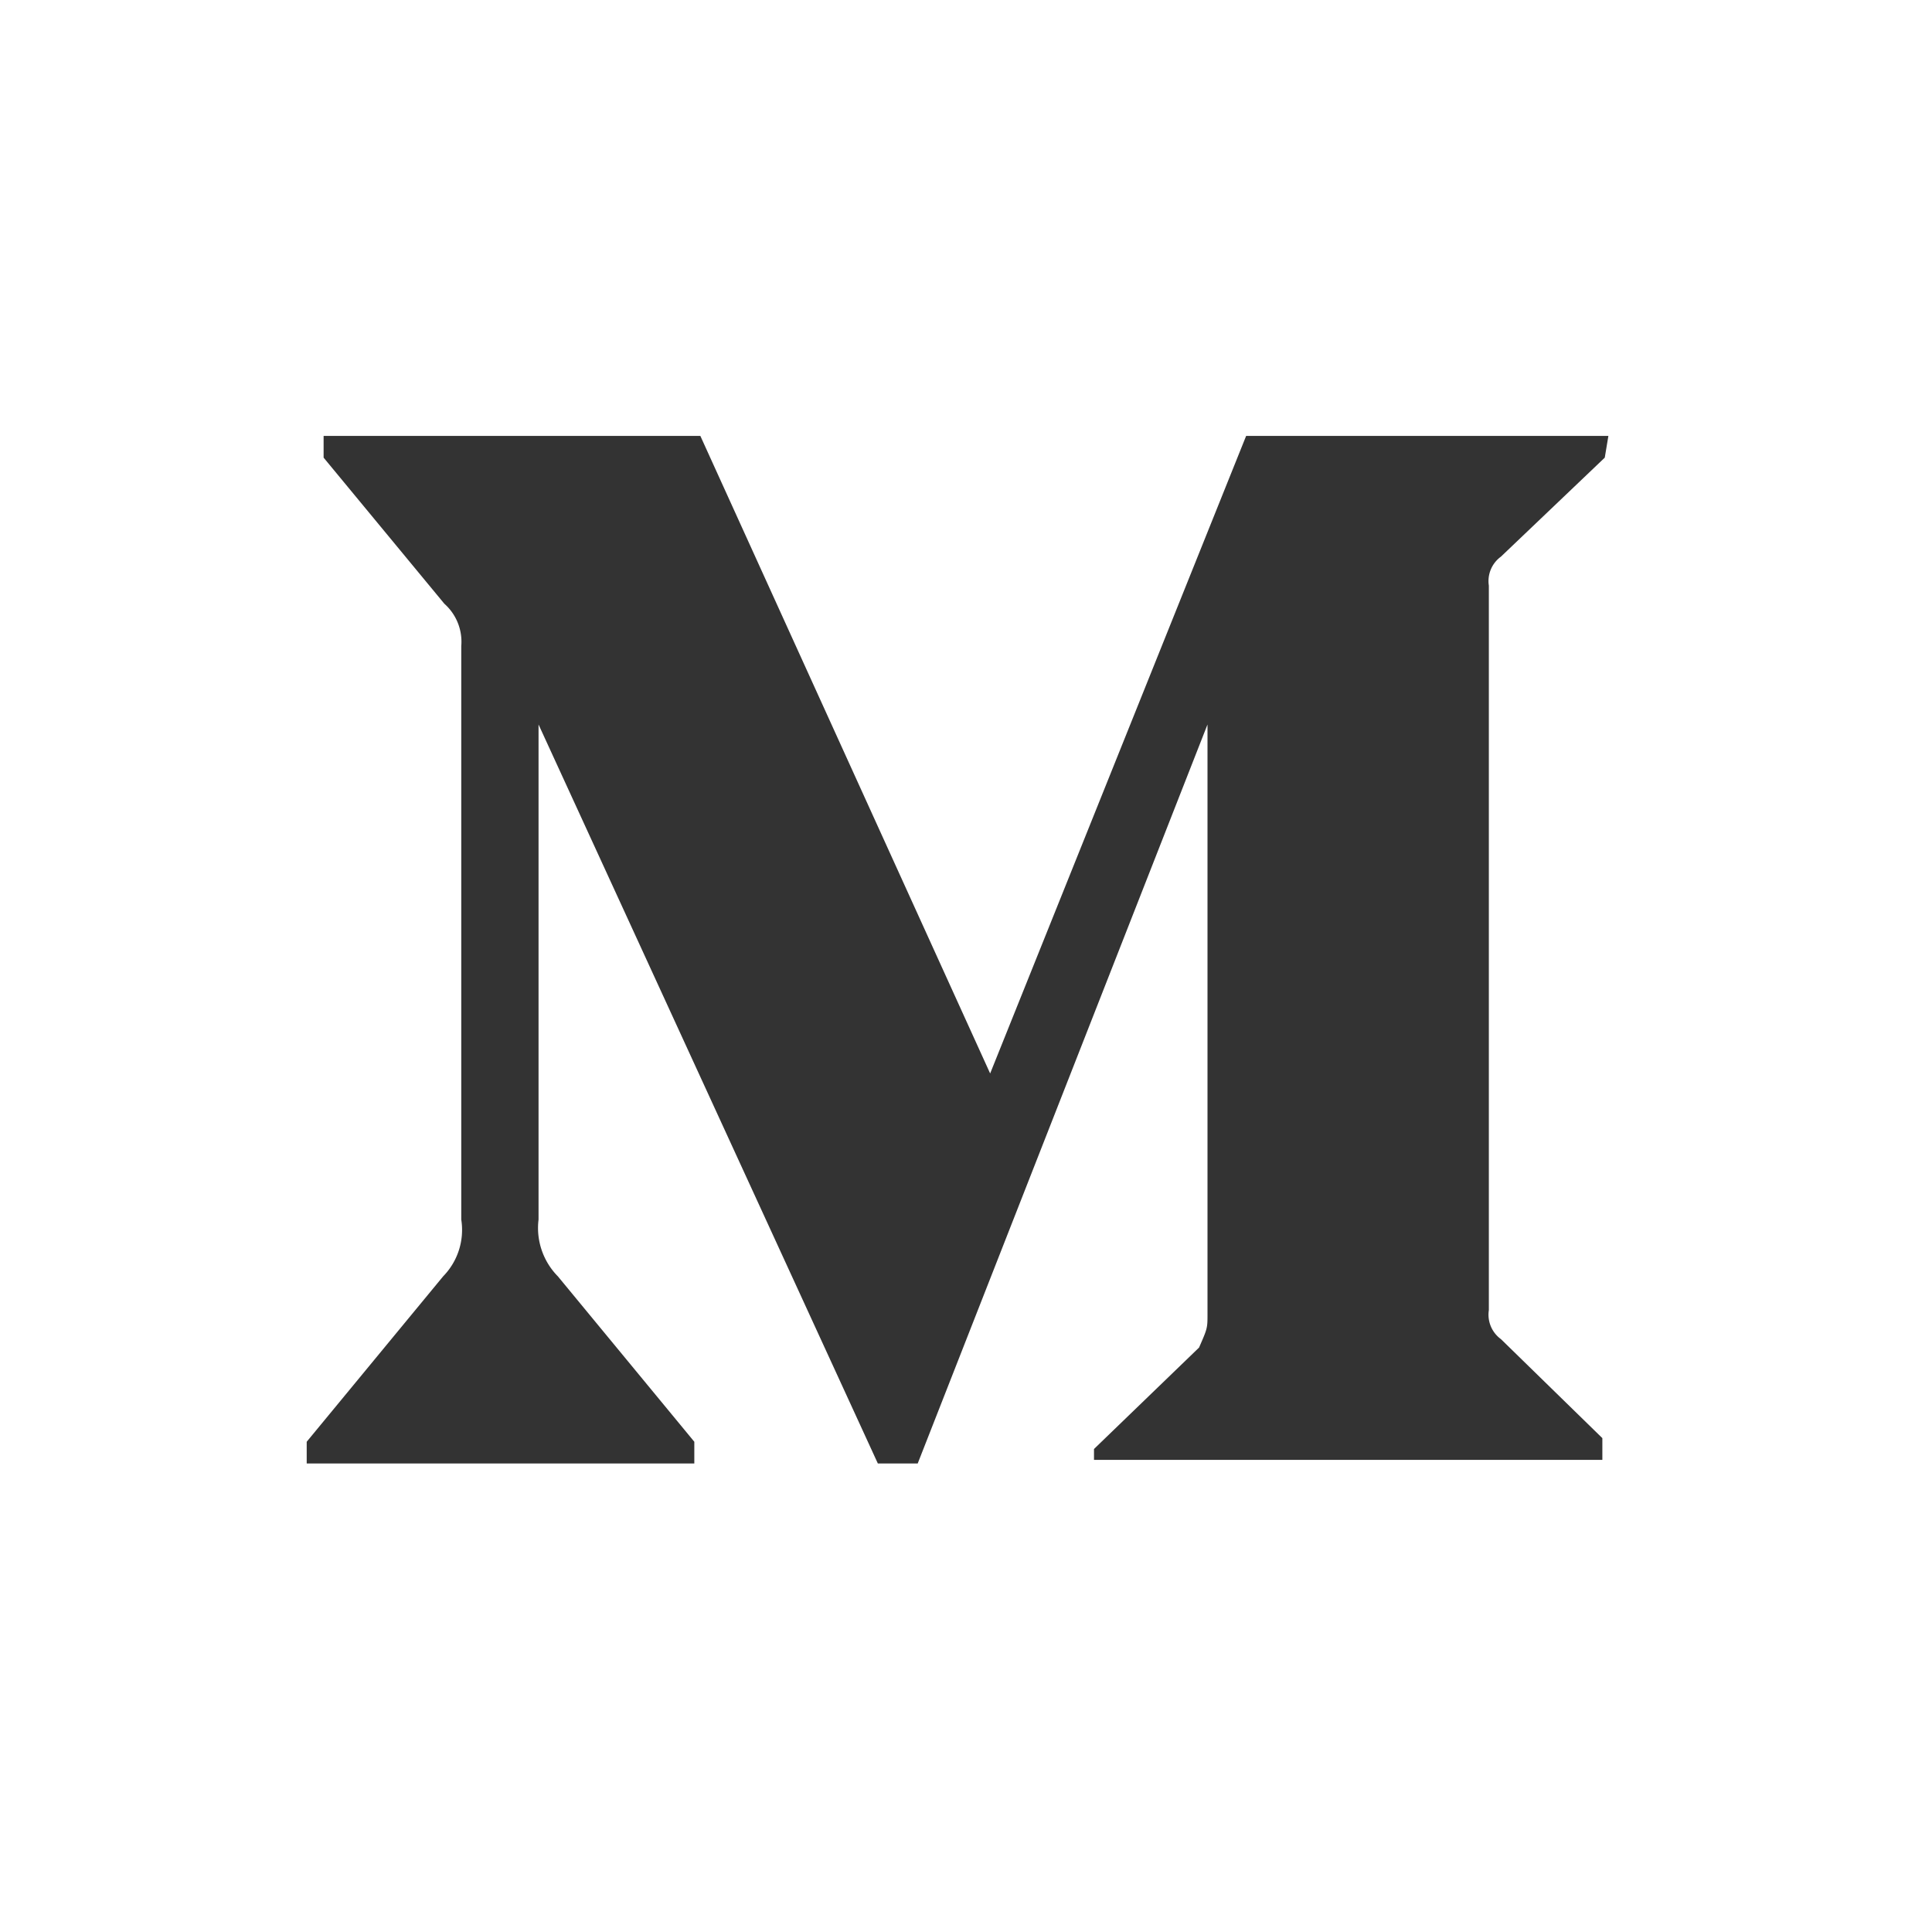 <svg xmlns="http://www.w3.org/2000/svg" width="16" height="16" viewBox="0 0 16 16"><rect x="0" y="0" width="16" height="16" fill="#333333" stroke="none"/><path d="M0,0V16H16V0ZM13.29,3.79l-.86.82a.25.25,0,0,0-.1.24v6a.25.25,0,0,0,.1.24l.84.82v.18H9.06V12l.87-.84C10,11,10,11,10,10.88V6L7.6,12.12H7.27L4.46,6V10.1a.57.57,0,0,0,.16.47l1.13,1.37v.18H2.54v-.18l1.13-1.37a.55.55,0,0,0,.15-.47V5.35A.42.42,0,0,0,3.68,5l-1-1.21V3.61H5.8L8.2,8.89l2.12-5.28h3Z" fill="#ffffff"/></svg>
